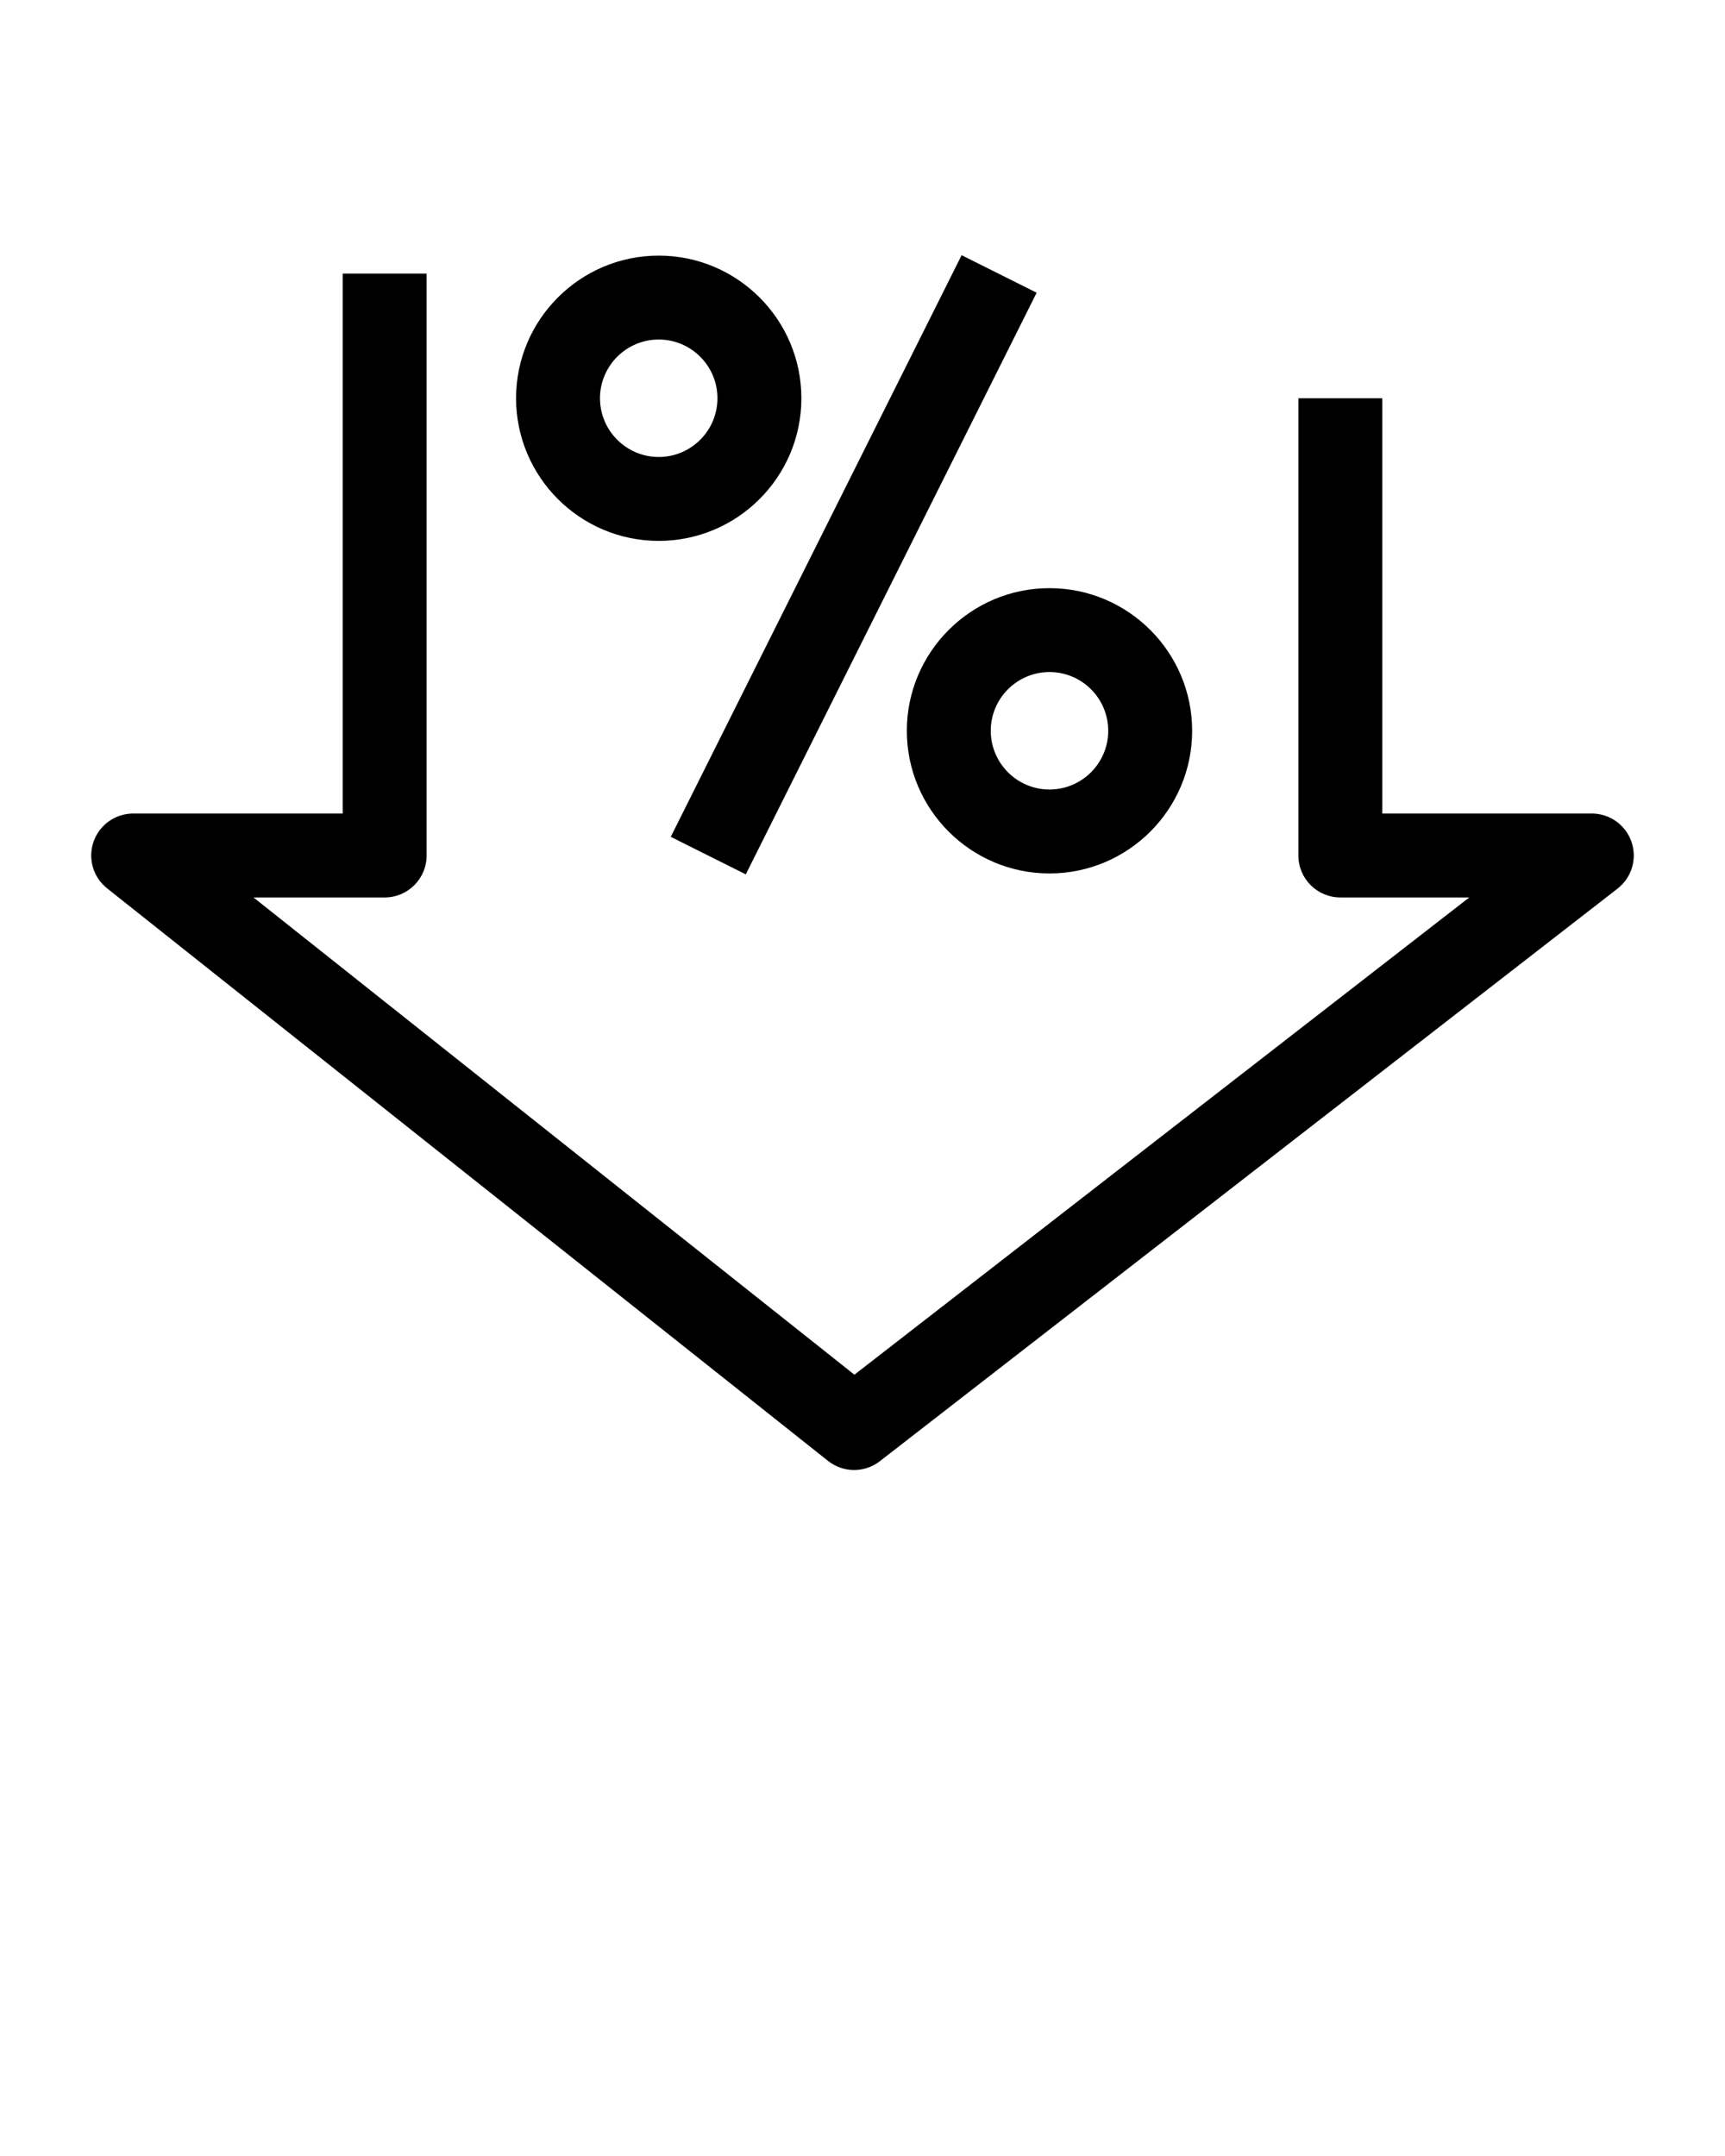 <svg xmlns="http://www.w3.org/2000/svg" xmlns:xlink="http://www.w3.org/1999/xlink" version="1.1" x="0px" y="0px" viewBox="0 0 100 125" style="enable-background:new 0 0 100 100;" xml:space="preserve">
<path class="stroke" d="M38.187,31.36c4.56,0,8.27-3.71,8.27-8.27c0-4.56-3.71-8.27-8.27-8.27  c-4.56,0-8.27,3.71-8.27,8.27C29.917,27.651,33.627,31.36,38.187,31.36z M38.187,19.685  c1.877,0,3.405,1.528,3.405,3.405c0,1.877-1.528,3.405-3.405,3.405c-1.878,0-3.405-1.528-3.405-3.405  C34.782,21.213,36.31,19.685,38.187,19.685z"/>
<path class="stroke" d="M52.57,42.37c0,4.56,3.71,8.27,8.27,8.27c4.56,0,8.27-3.71,8.27-8.27  c0-4.56-3.71-8.27-8.27-8.27C56.28,34.099,52.57,37.809,52.57,42.37z M60.84,38.964  c1.878,0,3.405,1.528,3.405,3.405c0,1.878-1.528,3.405-3.405,3.405c-1.877,0-3.405-1.528-3.405-3.405  C57.435,40.492,58.963,38.964,60.84,38.964z"/>
<rect x="30.653" y="30.298" transform="matrix(0.447 -0.894 0.894 0.447 -1.904 62.379)" width="37.721" height="4.865"/>
<path class="stroke" d="M94.58,48.811c-0.337-0.984-1.262-1.644-2.301-1.644H80.134V23.09H75.269v26.509  c0,1.344,1.089,2.432,2.432,2.432h7.476L49.531,79.702L14.695,52.032h7.604c1.343,0,2.432-1.089,2.432-2.432  V15.86h-4.865v31.307H7.721c-1.035,0-1.956,0.654-2.297,1.631c-0.341,0.977-0.027,2.062,0.784,2.706  l41.793,33.196c0.443,0.352,0.977,0.528,1.513,0.528c0.526,0,1.052-0.17,1.492-0.511l42.764-33.196  C94.591,50.884,94.917,49.795,94.58,48.811z"/>
</svg>